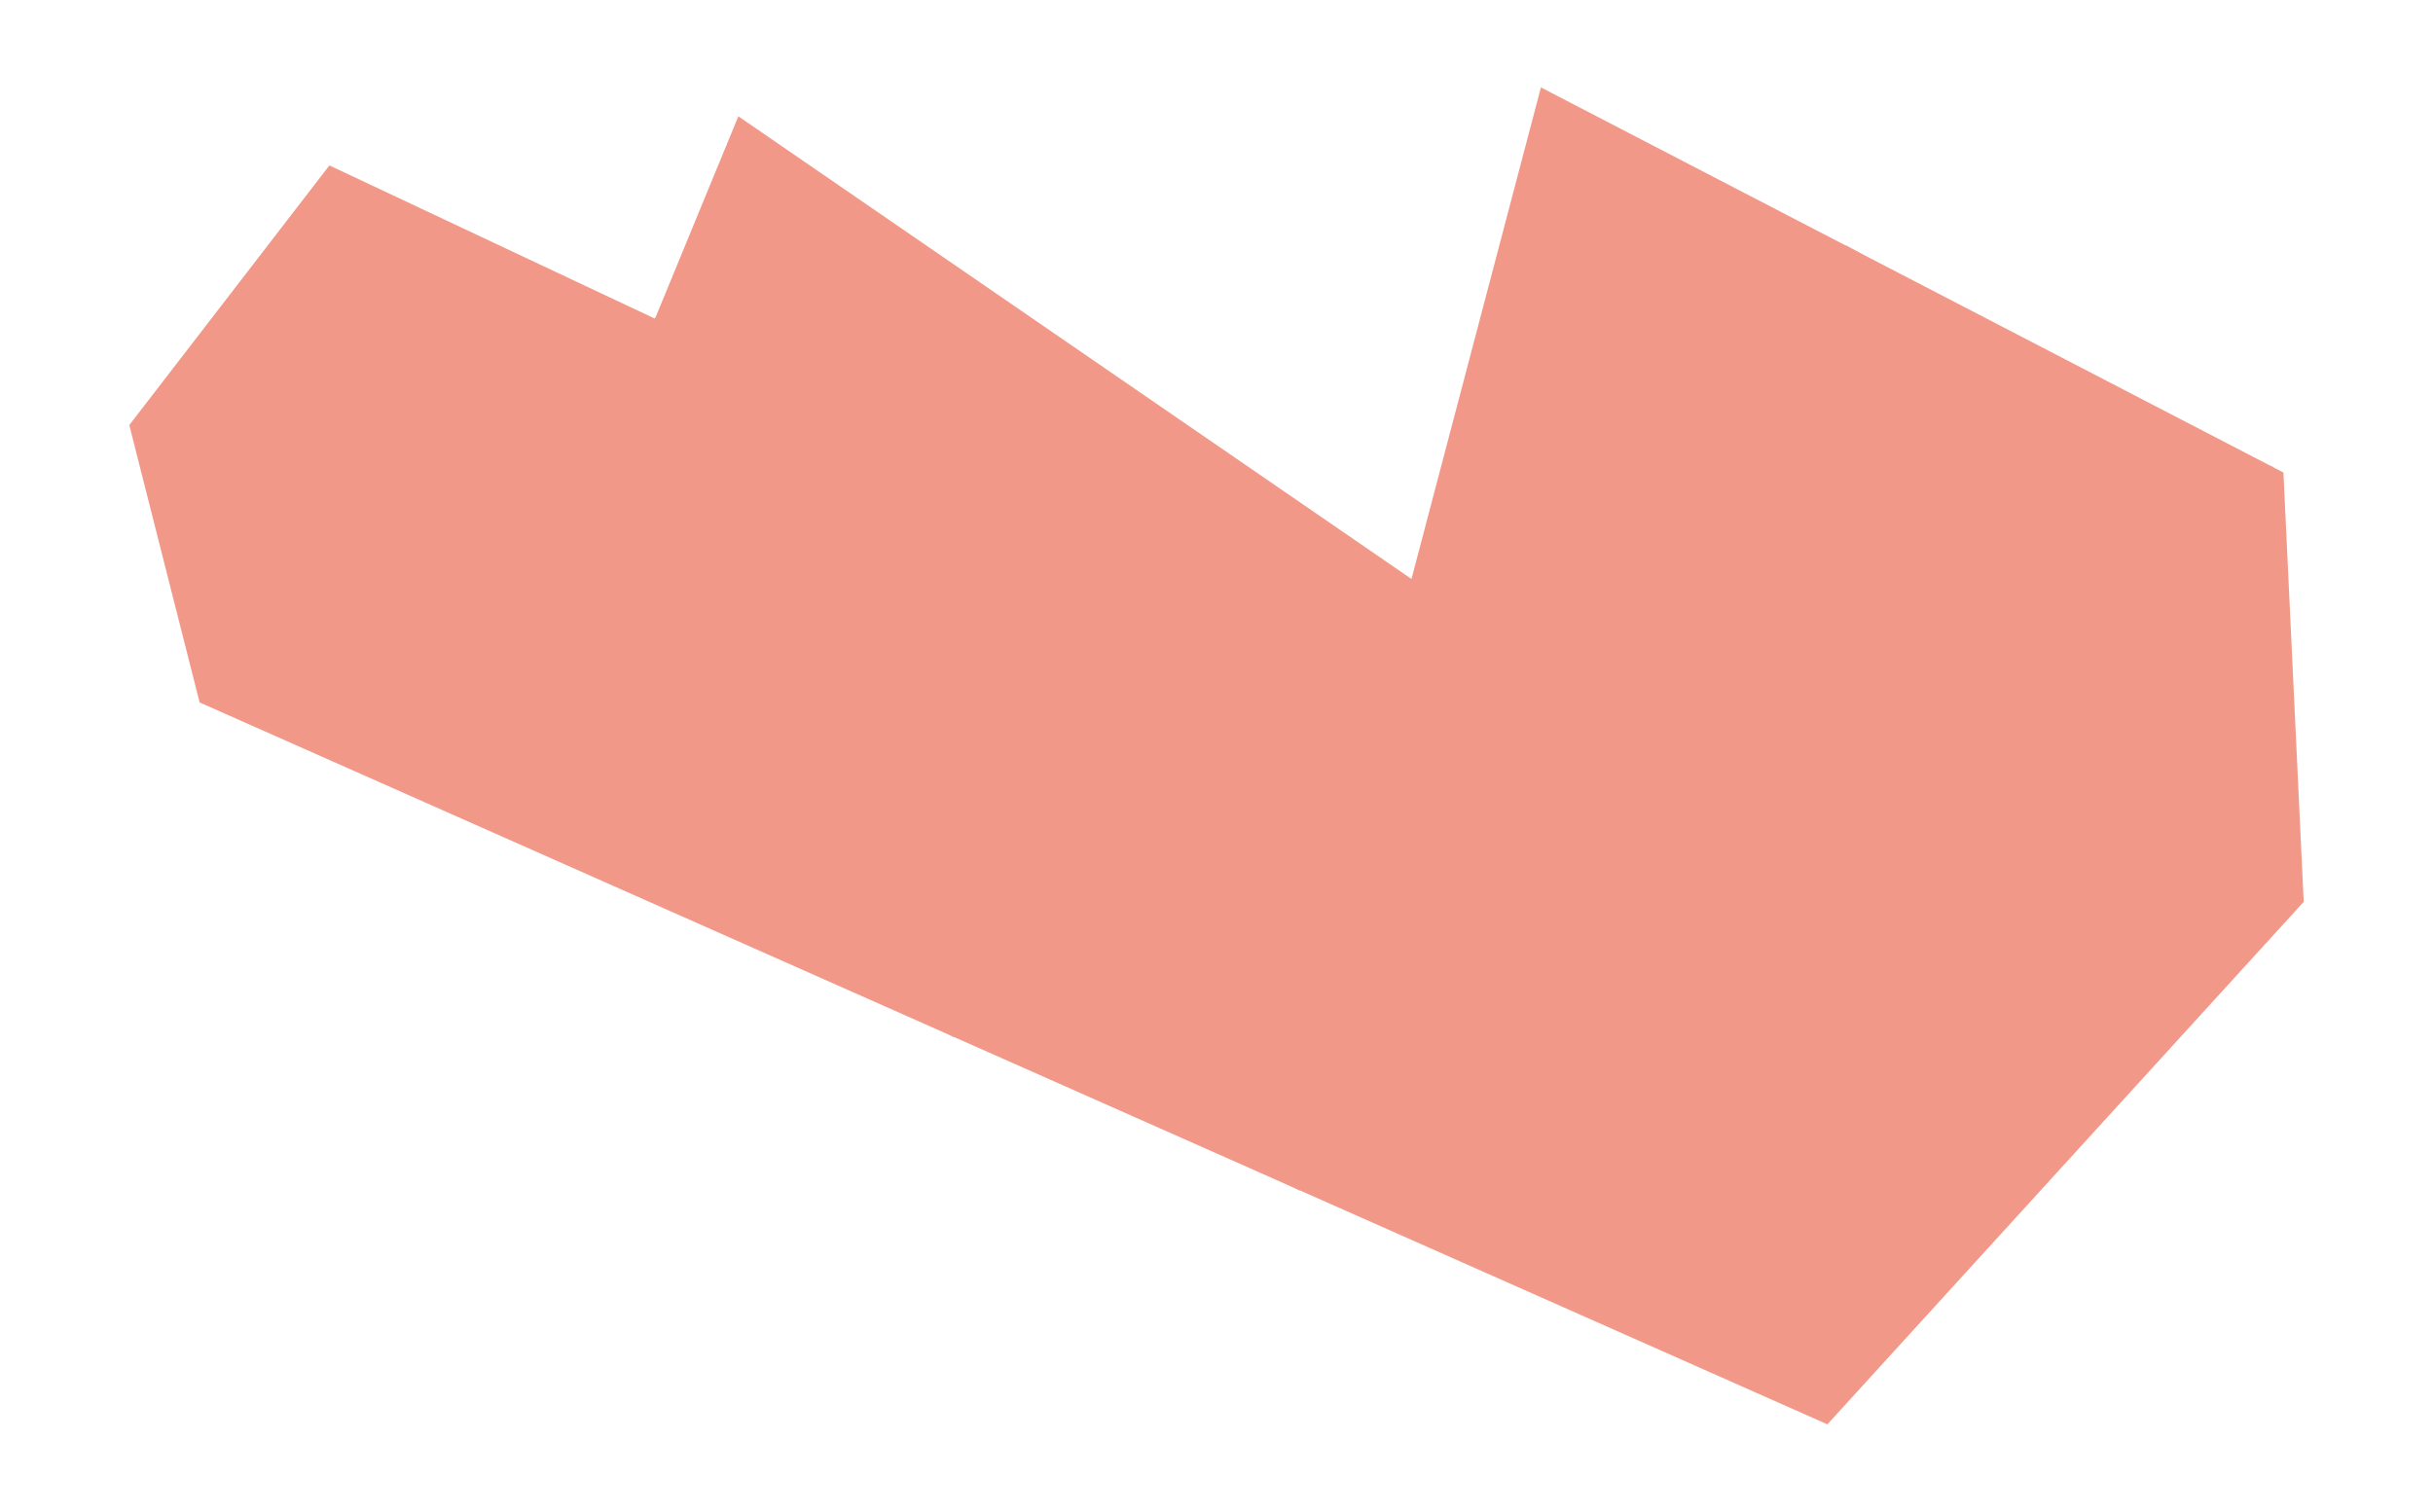 <?xml version="1.0" encoding="utf-8" standalone="no"?>
<!DOCTYPE svg PUBLIC "-//W3C//DTD SVG 1.1//EN"
  "http://www.w3.org/Graphics/SVG/1.1/DTD/svg11.dtd">
<svg xmlns:xlink="http://www.w3.org/1999/xlink" width="851.4pt" height="529.141pt" viewBox="0 0 851.4 529.141" xmlns="http://www.w3.org/2000/svg" version="1.1">
 <defs>
  <style type="text/css">*{stroke-linejoin: round; stroke-linecap: butt}</style>
 </defs>
 <g id="figure_1">
  <g id="patch_1">
   <path d="M 0 529.141 
L 851.4 529.141 
L 851.4 0 
L 0 0 
z
" style="fill: #ffffff"/>
  </g>
  <g id="axes_1">
   <g id="PatchCollection_1">
    <path d="M 539.228 30.597 
L 493.931 202.653 
L 258.377 40.707 
L 229.212 111.543 
L 115.272 57.897 
L 45.245 148.785 
L 69.855 245.866 
L 639.475 498.543 
L 806.155 315.659 
L 799.06 165.399 
L 539.228 30.597 
" clip-path="url(#p9fc6774cf8)" style="fill: #f29888"/>
   </g>
   <g id="PatchCollection_2">
    <path d="M 285.107 200.239 
L 267.627 227.724 
L 248.144 215.332 
L 252.299 208.798 
L 264.08 216.29 
L 277.404 195.34 
L 285.107 200.239 
" clip-path="url(#p9fc6774cf8)" style="fill: #f29888"/>
   </g>
   <g id="LineCollection_1">
    <path d="M 385.27 221.854 
L 379.763 220.884 
L 327.184 216.099 
L 320.438 214.607 
L 315.535 212.637 
L 300.947 205.516 
L 296.7 203.539 
L 292.913 202.79 
L 288.902 204.138 
L 286.67 207.151 
L 262.928 256.724 
L 238.426 307.885 
L 235.871 314.174 
L 234.462 318.884 
" clip-path="url(#p9fc6774cf8)" style="fill: none; stroke: #f29888; stroke-width: 0.2"/>
    <path d="M 437.961 408.098 
L 454.899 416.667 
" clip-path="url(#p9fc6774cf8)" style="fill: none; stroke: #f29888; stroke-width: 0.2"/>
    <path d="M 519.828 445.469 
L 532.55 402.355 
L 543.551 365.077 
" clip-path="url(#p9fc6774cf8)" style="fill: none; stroke: #f29888; stroke-width: 0.2"/>
    <path d="M 333.739 362.922 
L 292.313 339.479 
L 275.581 330.896 
L 264.852 326.176 
L 251.575 320.726 
L 235.871 314.174 
" clip-path="url(#p9fc6774cf8)" style="fill: none; stroke: #f29888; stroke-width: 0.2"/>
    <path d="M 573.968 346.906 
L 570.672 361.603 
L 569.705 363.544 
L 567.117 363.544 
L 555.96 361.927 
L 549.01 361.603 
L 545.775 362.735 
L 543.551 365.077 
" clip-path="url(#p9fc6774cf8)" style="fill: none; stroke: #f29888; stroke-width: 0.2"/>
    <path d="M 580.146 376.75 
L 543.551 365.077 
L 507.448 353.392 
L 486.561 344.779 
L 476.032 339.545 
L 466.622 334.586 
L 460.323 329.525 
" clip-path="url(#p9fc6774cf8)" style="fill: none; stroke: #f29888; stroke-width: 0.2"/>
    <path d="M 479.355 278.046 
L 460.323 329.525 
L 446.931 359.519 
L 446.051 362.19 
L 445.807 364.82 
L 445.987 368.252 
L 446.679 373.019 
L 446.639 377.295 
L 445.767 382.656 
L 443.348 392.287 
L 440.492 400.833 
L 437.961 408.098 
L 437.176 408.806 
" clip-path="url(#p9fc6774cf8)" style="fill: none; stroke: #f29888; stroke-width: 0.2"/>
    <path d="M 262.928 256.724 
L 332.431 299.147 
L 375.9 325.098 
L 439.393 363.819 
L 445.987 368.252 
L 451.15 372.336 
L 452.853 373.312 
L 497.454 390.981 
L 532.55 402.355 
" clip-path="url(#p9fc6774cf8)" style="fill: none; stroke: #f29888; stroke-width: 0.2"/>
    <path d="M 583.609 366.173 
L 573.968 346.906 
L 571.88 342.737 
L 558.511 319.978 
L 555.32 316.6 
L 551.197 313.407 
L 545.974 310.52 
L 510.023 293.301 
L 479.355 278.046 
L 474.976 273.836 
" clip-path="url(#p9fc6774cf8)" style="fill: none; stroke: #f29888; stroke-width: 0.2"/>
    <path d="M 397.847 288.426 
L 375.9 325.098 
" clip-path="url(#p9fc6774cf8)" style="fill: none; stroke: #f29888; stroke-width: 0.2"/>
    <path d="M 489.092 240.739 
L 502.865 248.729 
L 610.919 312.179 
" clip-path="url(#p9fc6774cf8)" style="fill: none; stroke: #f29888; stroke-width: 0.2"/>
    <path d="M 411.148 283.173 
L 430.859 248.95 
" clip-path="url(#p9fc6774cf8)" style="fill: none; stroke: #f29888; stroke-width: 0.2"/>
    <path d="M 474.976 273.836 
L 466.282 269.811 
L 430.859 248.95 
L 394.56 226.059 
L 389.145 223.046 
L 385.27 221.854 
" clip-path="url(#p9fc6774cf8)" style="fill: none; stroke: #f29888; stroke-width: 0.2"/>
    <path d="M 582.326 349.319 
L 573.968 346.906 
" clip-path="url(#p9fc6774cf8)" style="fill: none; stroke: #f29888; stroke-width: 0.2"/>
    <path d="M 764.301 288.09 
L 763.709 290.857 
L 749.396 313.287 
L 703.34 389.25 
L 698.621 393.97 
L 691.335 400.57 
" clip-path="url(#p9fc6774cf8)" style="fill: none; stroke: #f29888; stroke-width: 0.2"/>
    <path d="M 700.001 284.419 
L 645.37 395.527 
L 643.634 396.3 
L 598.977 380.32 
L 593.039 378.128 
L 590.112 375.936 
L 587.8 373.253 
L 583.609 366.173 
" clip-path="url(#p9fc6774cf8)" style="fill: none; stroke: #f29888; stroke-width: 0.2"/>
    <path d="M 553.094 460.226 
L 580.146 376.75 
L 583.609 366.173 
L 584.873 362.31 
L 585.905 359.19 
L 586.117 357.099 
L 585.617 355.147 
L 584.529 353.44 
L 583.285 351.733 
L 582.31 350.014 
L 582.326 349.319 
L 582.601 348.666 
L 583.373 348.061 
L 585.429 347.558 
L 589.072 346.983 
L 591.023 346.408 
L 592.611 345.738 
L 594.287 344.636 
L 595.506 343.528 
L 597.634 340.126 
L 610.919 312.179 
L 641.803 253.993 
L 667.421 205.24 
L 687.004 162.374 
" clip-path="url(#p9fc6774cf8)" style="fill: none; stroke: #f29888; stroke-width: 0.2"/>
    <path d="M 764.301 288.09 
L 762.609 285.257 
L 738.695 271.464 
" clip-path="url(#p9fc6774cf8)" style="fill: none; stroke: #f29888; stroke-width: 0.2"/>
    <path d="M 507.248 189.536 
L 641.803 253.993 
L 693.21 280.232 
L 700.001 284.419 
L 733.812 302.105 
L 749.396 313.287 
" clip-path="url(#p9fc6774cf8)" style="fill: none; stroke: #f29888; stroke-width: 0.2"/>
    <path d="M 770.107 159.332 
L 781.357 161.32 
L 790.95 162.937 
L 795.345 163.472 
" clip-path="url(#p9fc6774cf8)" style="fill: none; stroke: #f29888; stroke-width: 0.2"/>
    <path d="M 738.695 271.464 
L 740.247 262.372 
L 744.182 248.1 
L 758.134 201.946 
L 770.107 159.332 
" clip-path="url(#p9fc6774cf8)" style="fill: none; stroke: #f29888; stroke-width: 0.2"/>
    <path d="M 751.784 146.718 
L 734.028 187.763 
L 715.809 232.246 
L 693.21 280.232 
" clip-path="url(#p9fc6774cf8)" style="fill: none; stroke: #f29888; stroke-width: 0.2"/>
    <path d="M 528.659 127.475 
L 667.421 205.24 
L 715.809 232.246 
L 744.182 248.1 
" clip-path="url(#p9fc6774cf8)" style="fill: none; stroke: #f29888; stroke-width: 0.2"/>
    <path d="M 770.107 159.332 
L 769.747 155.78 
L 769.108 153.702 
L 767.74 151.007 
L 766.052 149.366 
L 762.941 147.383 
L 758.998 145.401 
L 756.815 144.916 
L 754.279 145.245 
L 751.784 146.718 
" clip-path="url(#p9fc6774cf8)" style="fill: none; stroke: #f29888; stroke-width: 0.2"/>
    <path d="M 544.359 81.231 
L 687.004 162.374 
L 734.028 187.763 
L 758.134 201.946 
" clip-path="url(#p9fc6774cf8)" style="fill: none; stroke: #f29888; stroke-width: 0.2"/>
    <path d="M 751.784 146.718 
L 718.784 128.385 
L 697.333 115.083 
L 646.004 85.993 
" clip-path="url(#p9fc6774cf8)" style="fill: none; stroke: #f29888; stroke-width: 0.2"/>
    <path d="M 474.976 273.836 
L 477.307 269.967 
L 489.092 240.739 
L 507.248 189.536 
L 528.659 127.475 
L 544.359 81.231 
L 558.209 40.445 
" clip-path="url(#p9fc6774cf8)" style="fill: none; stroke: #f29888; stroke-width: 0.2"/>
   </g>
   <g id="LineCollection_2">
    <path d="M 229.109 111.494 
L 289.709 152.851 
" clip-path="url(#p9fc6774cf8)" style="fill: none; stroke-dasharray: 3.7,1.6; stroke-dashoffset: 0; stroke: #f29888"/>
   </g>
  </g>
 </g>
 <defs>
  <clipPath id="p9fc6774cf8">
   <rect x="7.2" y="7.2" width="837" height="514.741"/>
  </clipPath>
 </defs>
</svg>
